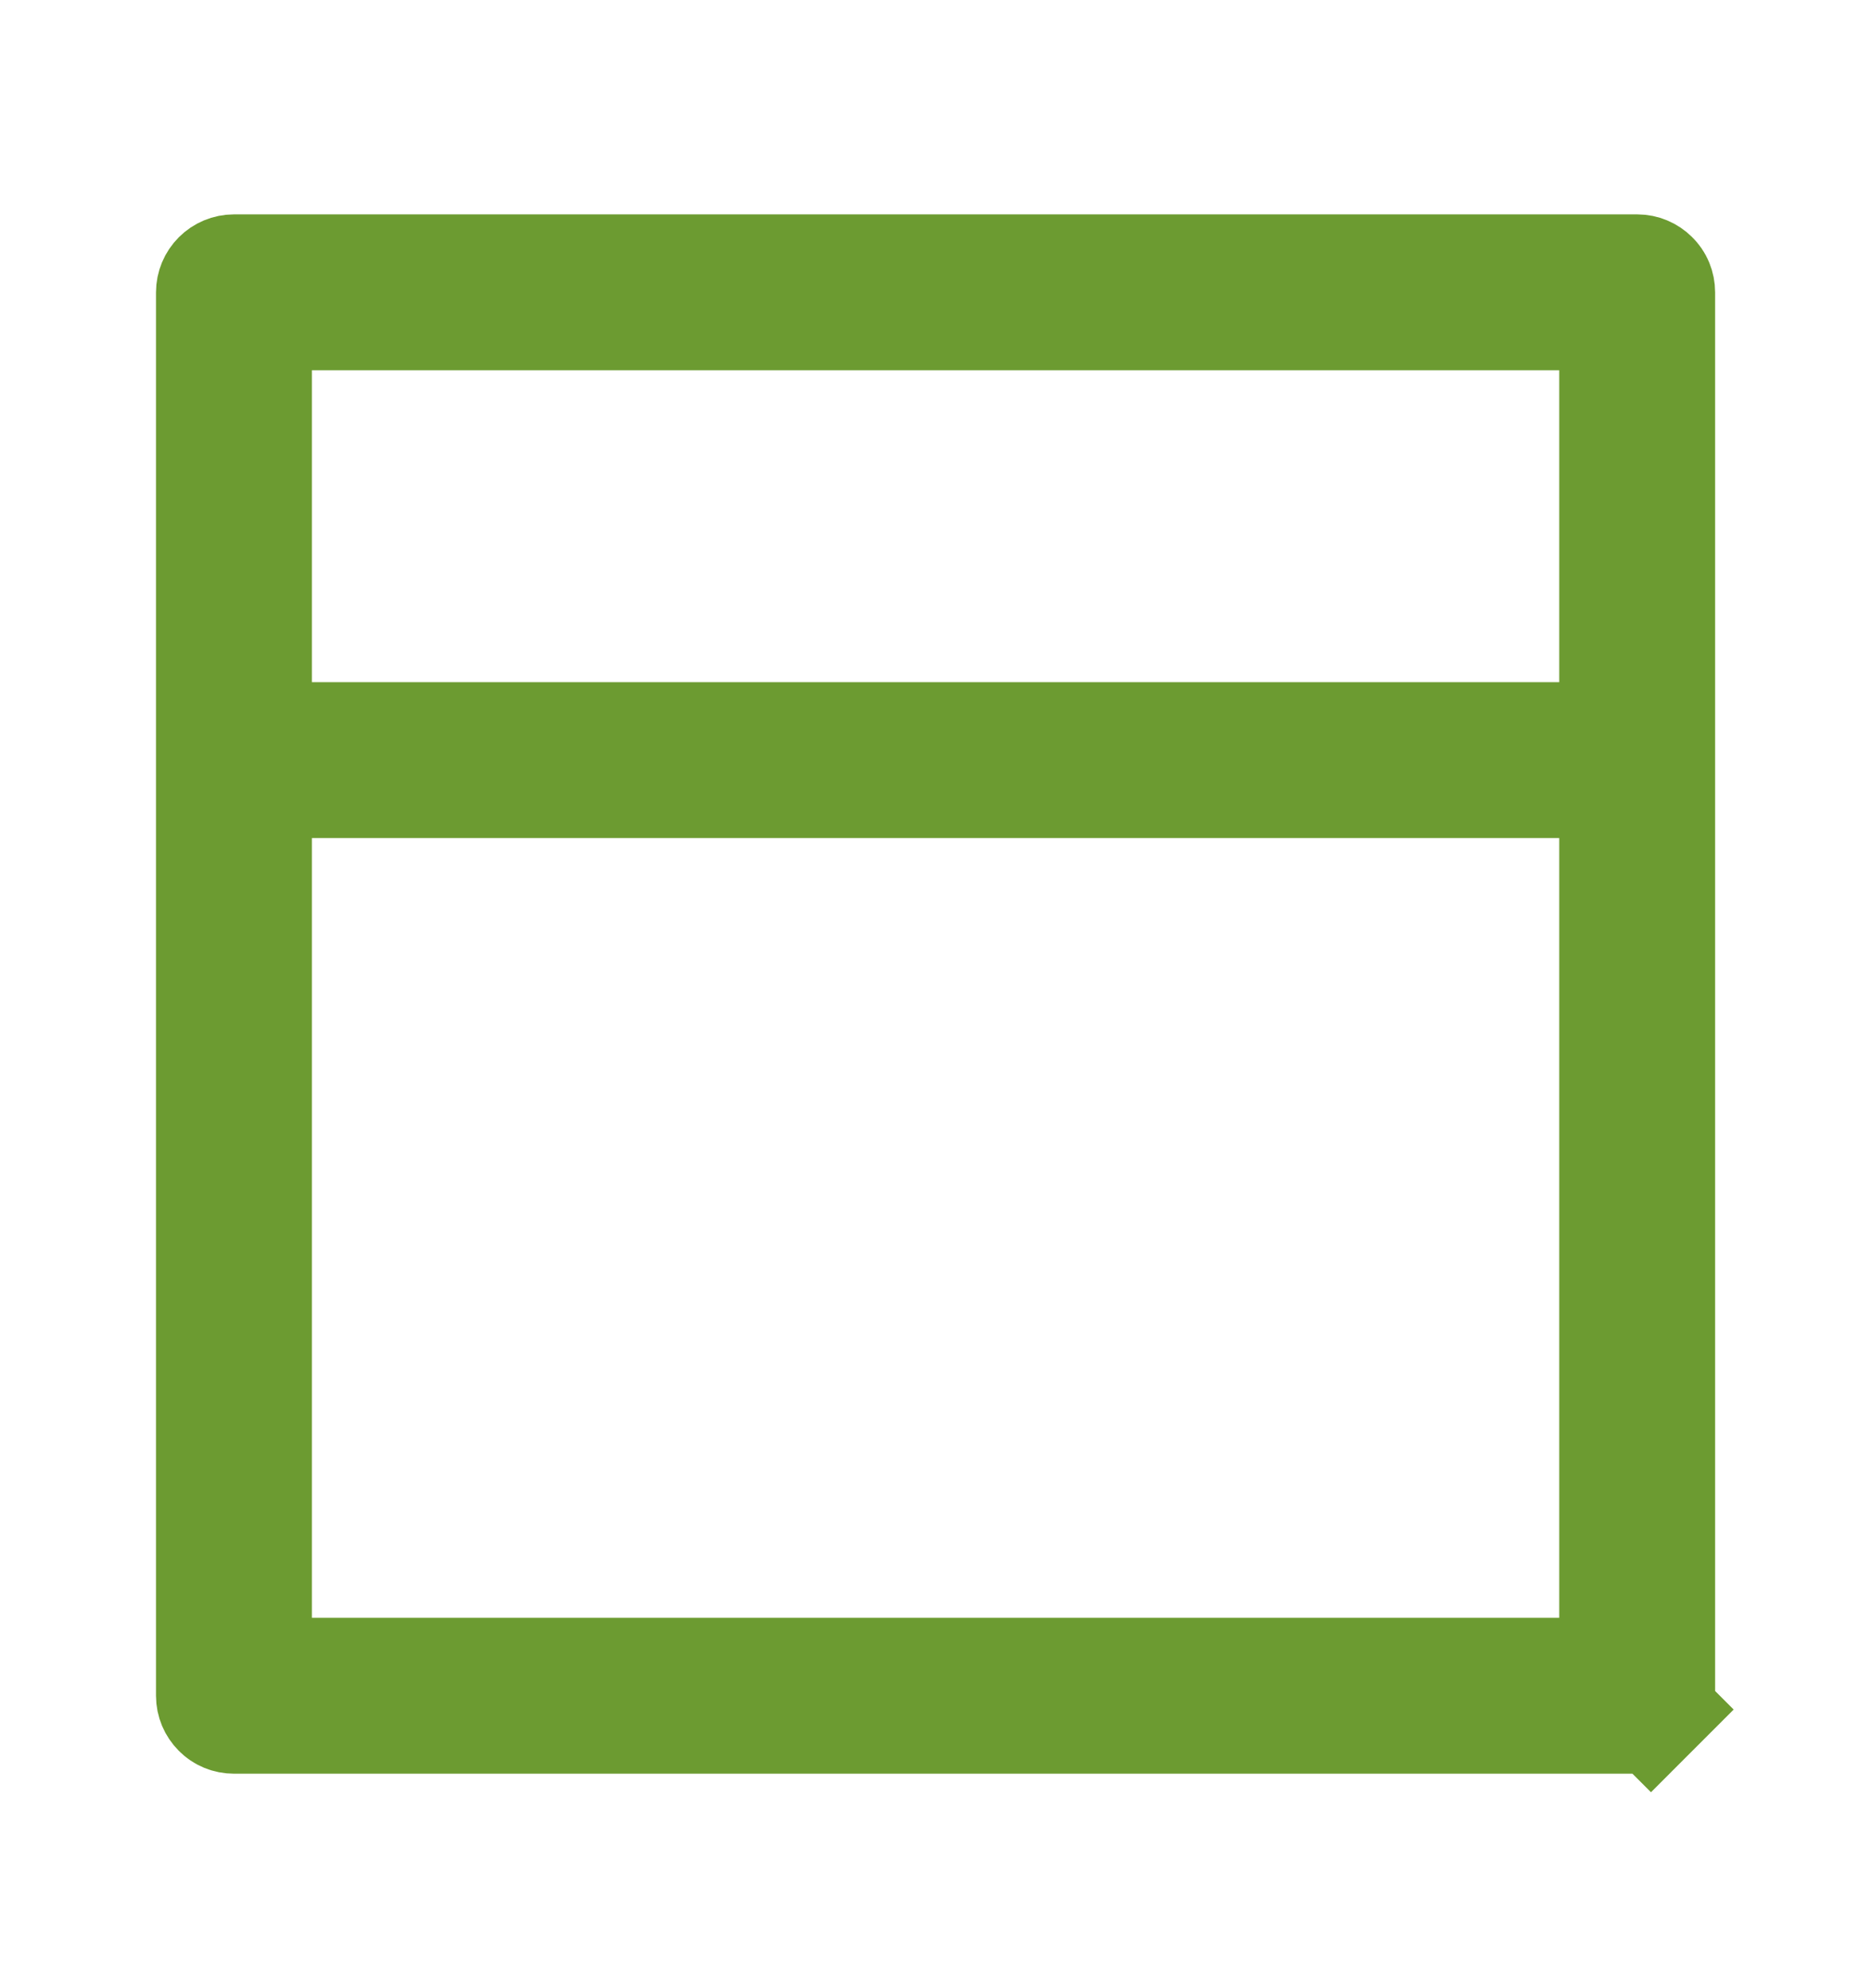 <svg width="16" height="17" viewBox="0 0 16 17" fill="none" xmlns="http://www.w3.org/2000/svg">
<g id="u:window-maximize">
<path id="Vector" d="M13.334 14.333H13.834V13.833V7.166V6.666H13.334H2.667H2.167V7.166V13.833V14.333H2.667H13.334ZM14.118 14.617L14.472 14.971L14.118 14.617C14.087 14.649 14.045 14.666 14.001 14.666H2.001C1.956 14.666 1.914 14.649 1.883 14.617C1.852 14.586 1.834 14.544 1.834 14.5V2.5C1.834 2.455 1.852 2.413 1.883 2.382C1.914 2.351 1.956 2.333 2.001 2.333H14.001C14.045 2.333 14.087 2.351 14.118 2.382C14.15 2.413 14.167 2.455 14.167 2.5V14.5C14.167 14.544 14.15 14.586 14.118 14.617ZM13.334 6.333H13.834V5.833V3.166V2.666H13.334H2.667H2.167V3.166V5.833V6.333H2.667H13.334Z" stroke="#6C9B31"/>
</g>
</svg>

